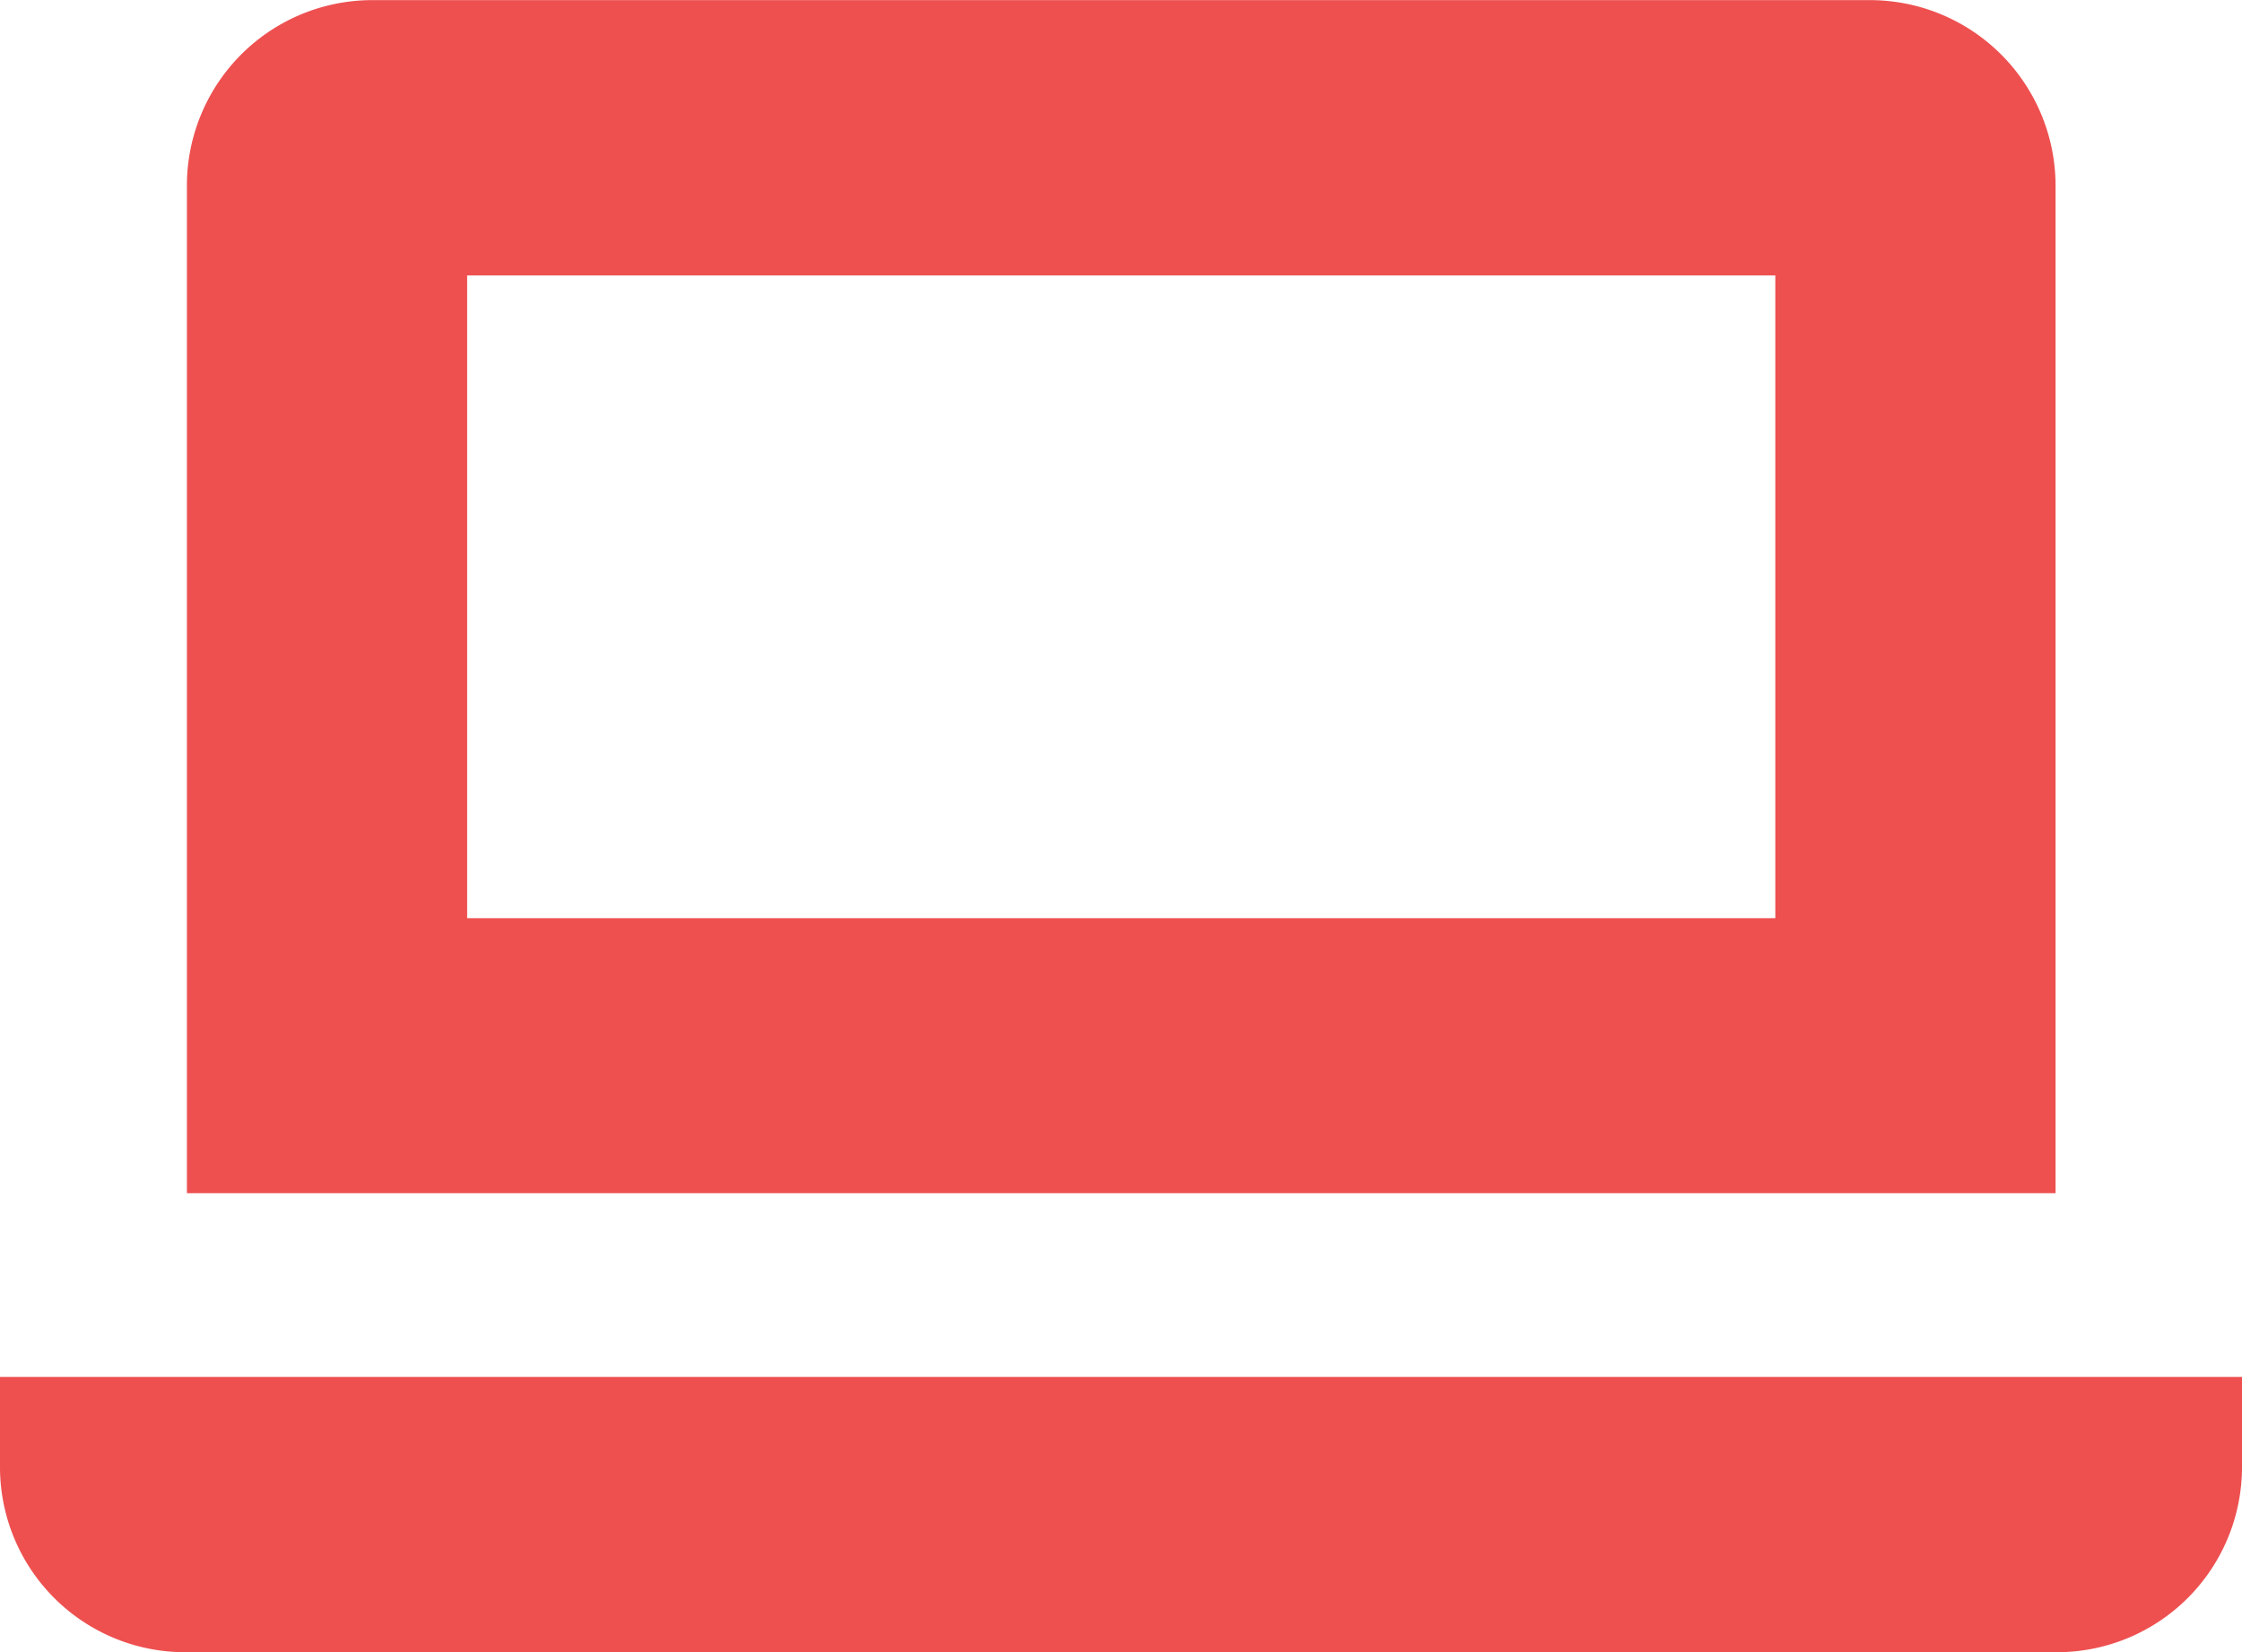 <svg xmlns="http://www.w3.org/2000/svg" width="19" height="14.001" viewBox="0 0 19 14.001"><defs><style>.a{fill:#ee5050;}</style></defs><path class="a" d="M1.582,14A1.569,1.569,0,0,1,0,12.445v-.778H19v.778A1.569,1.569,0,0,1,17.418,14ZM17.418,10.11H1.584V1.555A1.572,1.572,0,0,1,3.166,0H15.832A1.574,1.574,0,0,1,17.42,1.555V10.11ZM3.959,7.78H15.045V2.333H3.959Z" transform="translate(0 0.001)"/></svg>